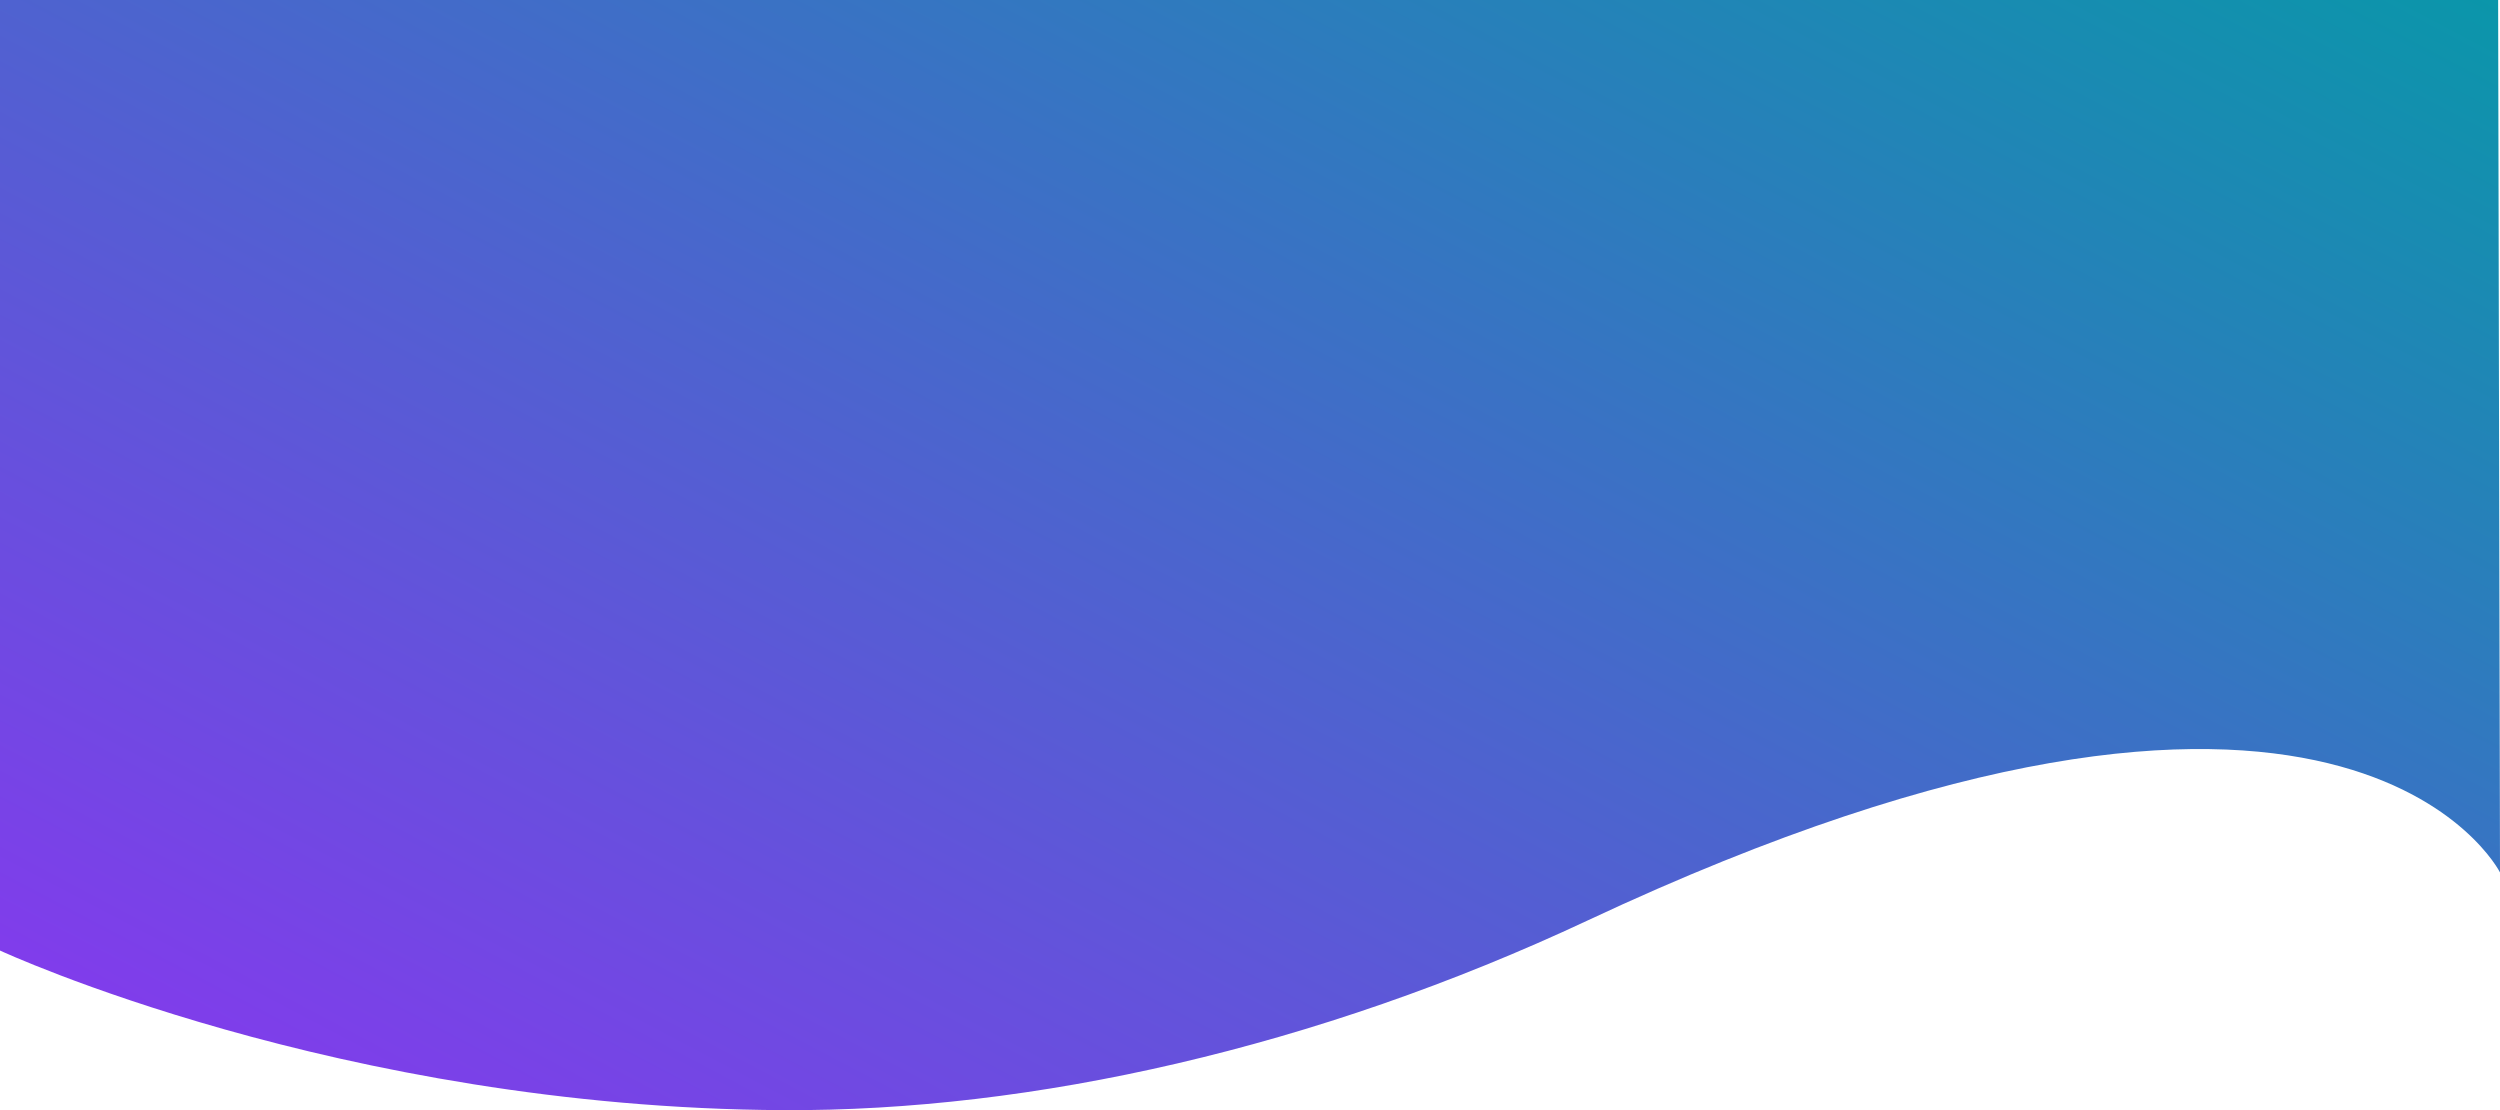 <svg xmlns="http://www.w3.org/2000/svg" xmlns:xlink="http://www.w3.org/1999/xlink" width="1920" height="852.618" viewBox="0 0 1920 852.618">
  <defs>
    <linearGradient id="linear-gradient" x1="-0.148" y1="0.979" x2="1.098" y2="-0.062" gradientUnits="objectBoundingBox">
      <stop offset="0" stop-color="#922ff5"/>
      <stop offset="1" stop-color="#009ea4"/>
    </linearGradient>
  </defs>
  <path id="Trazado_10" data-name="Trazado 10" d="M-.425,1810.9s259.978,120.816,601.686,122.59c190.894.991,409.13-47.925,617.916-145.825,581.577-272.7,700.4-36.753,700.4-36.753l-1.438-670.025H-.425Z" transform="translate(0.425 -1080.888)" fill="url(#linear-gradient)"/>
</svg>
